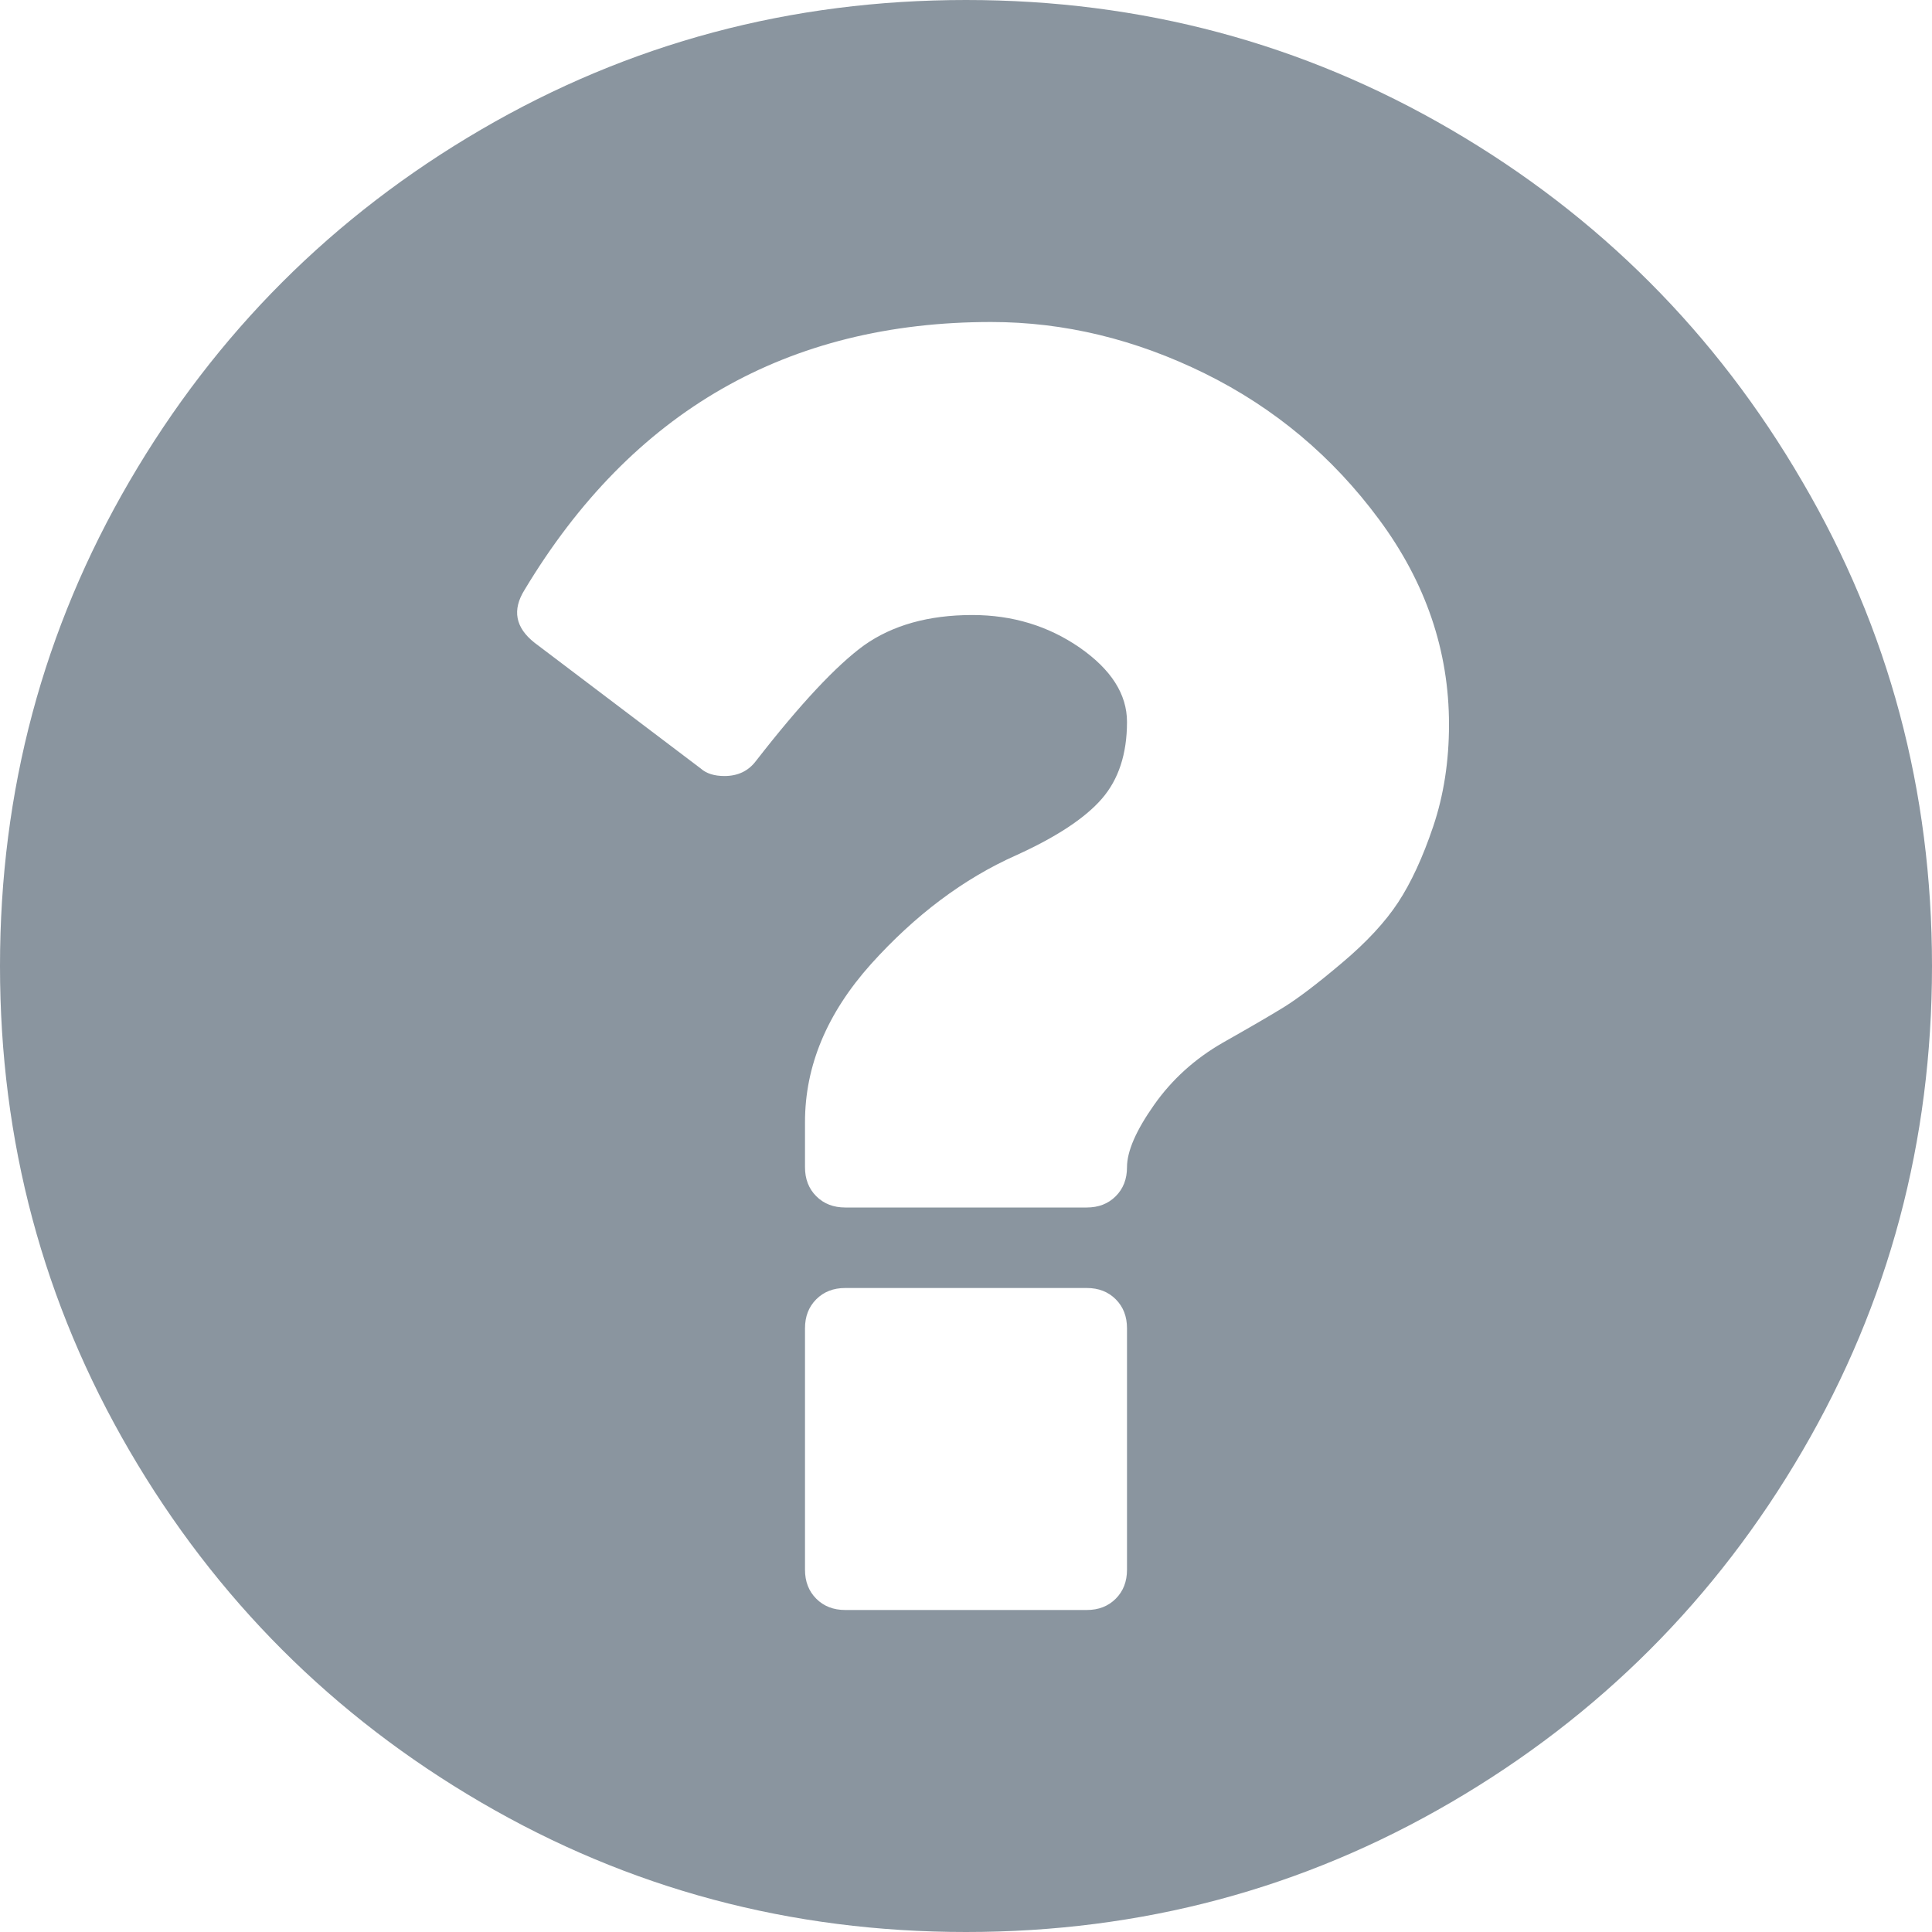 <?xml version="1.0" encoding="UTF-8"?>
<svg width="12px" height="12px" viewBox="0 0 12 12" version="1.1" xmlns="http://www.w3.org/2000/svg" xmlns:xlink="http://www.w3.org/1999/xlink">
    <!-- Generator: Sketch 52.3 (67297) - http://www.bohemiancoding.com/sketch -->
    <title>helpIcon</title>
    <desc>Created with Sketch.</desc>
    <g id="Page-1" stroke="none" stroke-width="1" fill="none" fill-rule="evenodd">
        <path d="M7,9.75 L7,8.25 C7,8.177 6.977,8.117 6.93,8.07 C6.883,8.023 6.823,8 6.75,8 L5.25,8 C5.177,8 5.117,8.023 5.07,8.07 C5.023,8.117 5,8.177 5,8.25 L5,9.75 C5,9.823 5.023,9.883 5.07,9.93 C5.117,9.977 5.177,10 5.25,10 L6.75,10 C6.823,10 6.883,9.977 6.93,9.93 C6.977,9.883 7,9.823 7,9.75 Z M9,4.5 C9,4.042 8.855,3.617 8.566,3.227 C8.277,2.836 7.917,2.534 7.484,2.32 C7.052,2.107 6.609,2 6.156,2 C4.891,2 3.924,2.555 3.258,3.664 C3.18,3.789 3.201,3.898 3.32,3.992 L4.352,4.773 C4.388,4.805 4.437,4.82 4.5,4.82 C4.583,4.82 4.648,4.789 4.695,4.727 C4.971,4.372 5.195,4.133 5.367,4.008 C5.544,3.883 5.768,3.82 6.039,3.82 C6.289,3.82 6.512,3.888 6.707,4.023 C6.902,4.159 7,4.312 7,4.484 C7,4.682 6.948,4.841 6.844,4.961 C6.74,5.081 6.563,5.198 6.312,5.312 C5.984,5.458 5.684,5.684 5.41,5.988 C5.137,6.293 5,6.62 5,6.969 L5,7.25 C5,7.323 5.023,7.383 5.07,7.43 C5.117,7.477 5.177,7.5 5.25,7.5 L6.75,7.5 C6.823,7.5 6.883,7.477 6.93,7.43 C6.977,7.383 7,7.323 7,7.25 C7,7.151 7.056,7.022 7.168,6.863 C7.28,6.704 7.422,6.576 7.594,6.477 C7.76,6.383 7.888,6.309 7.977,6.254 C8.065,6.199 8.185,6.108 8.336,5.98 C8.487,5.853 8.603,5.728 8.684,5.605 C8.764,5.483 8.837,5.326 8.902,5.133 C8.967,4.94 9,4.729 9,4.5 Z M11.195,2.992 C11.732,3.909 12,4.911 12,6 C12,7.089 11.732,8.092 11.195,9.012 C10.659,9.931 9.931,10.659 9.012,11.195 C8.092,11.732 7.089,12 6,12 C4.911,12 3.908,11.732 2.988,11.195 C2.069,10.659 1.341,9.931 0.805,9.012 C0.268,8.092 0,7.089 0,6 C0,4.911 0.268,3.908 0.805,2.988 C1.341,2.069 2.069,1.341 2.988,0.805 C3.908,0.268 4.911,0 6,0 C7.089,0 8.092,0.268 9.012,0.805 C9.931,1.341 10.659,2.07 11.195,2.992 Z" id="helpIcon" fill="#8A959F"></path>
    </g>
</svg>